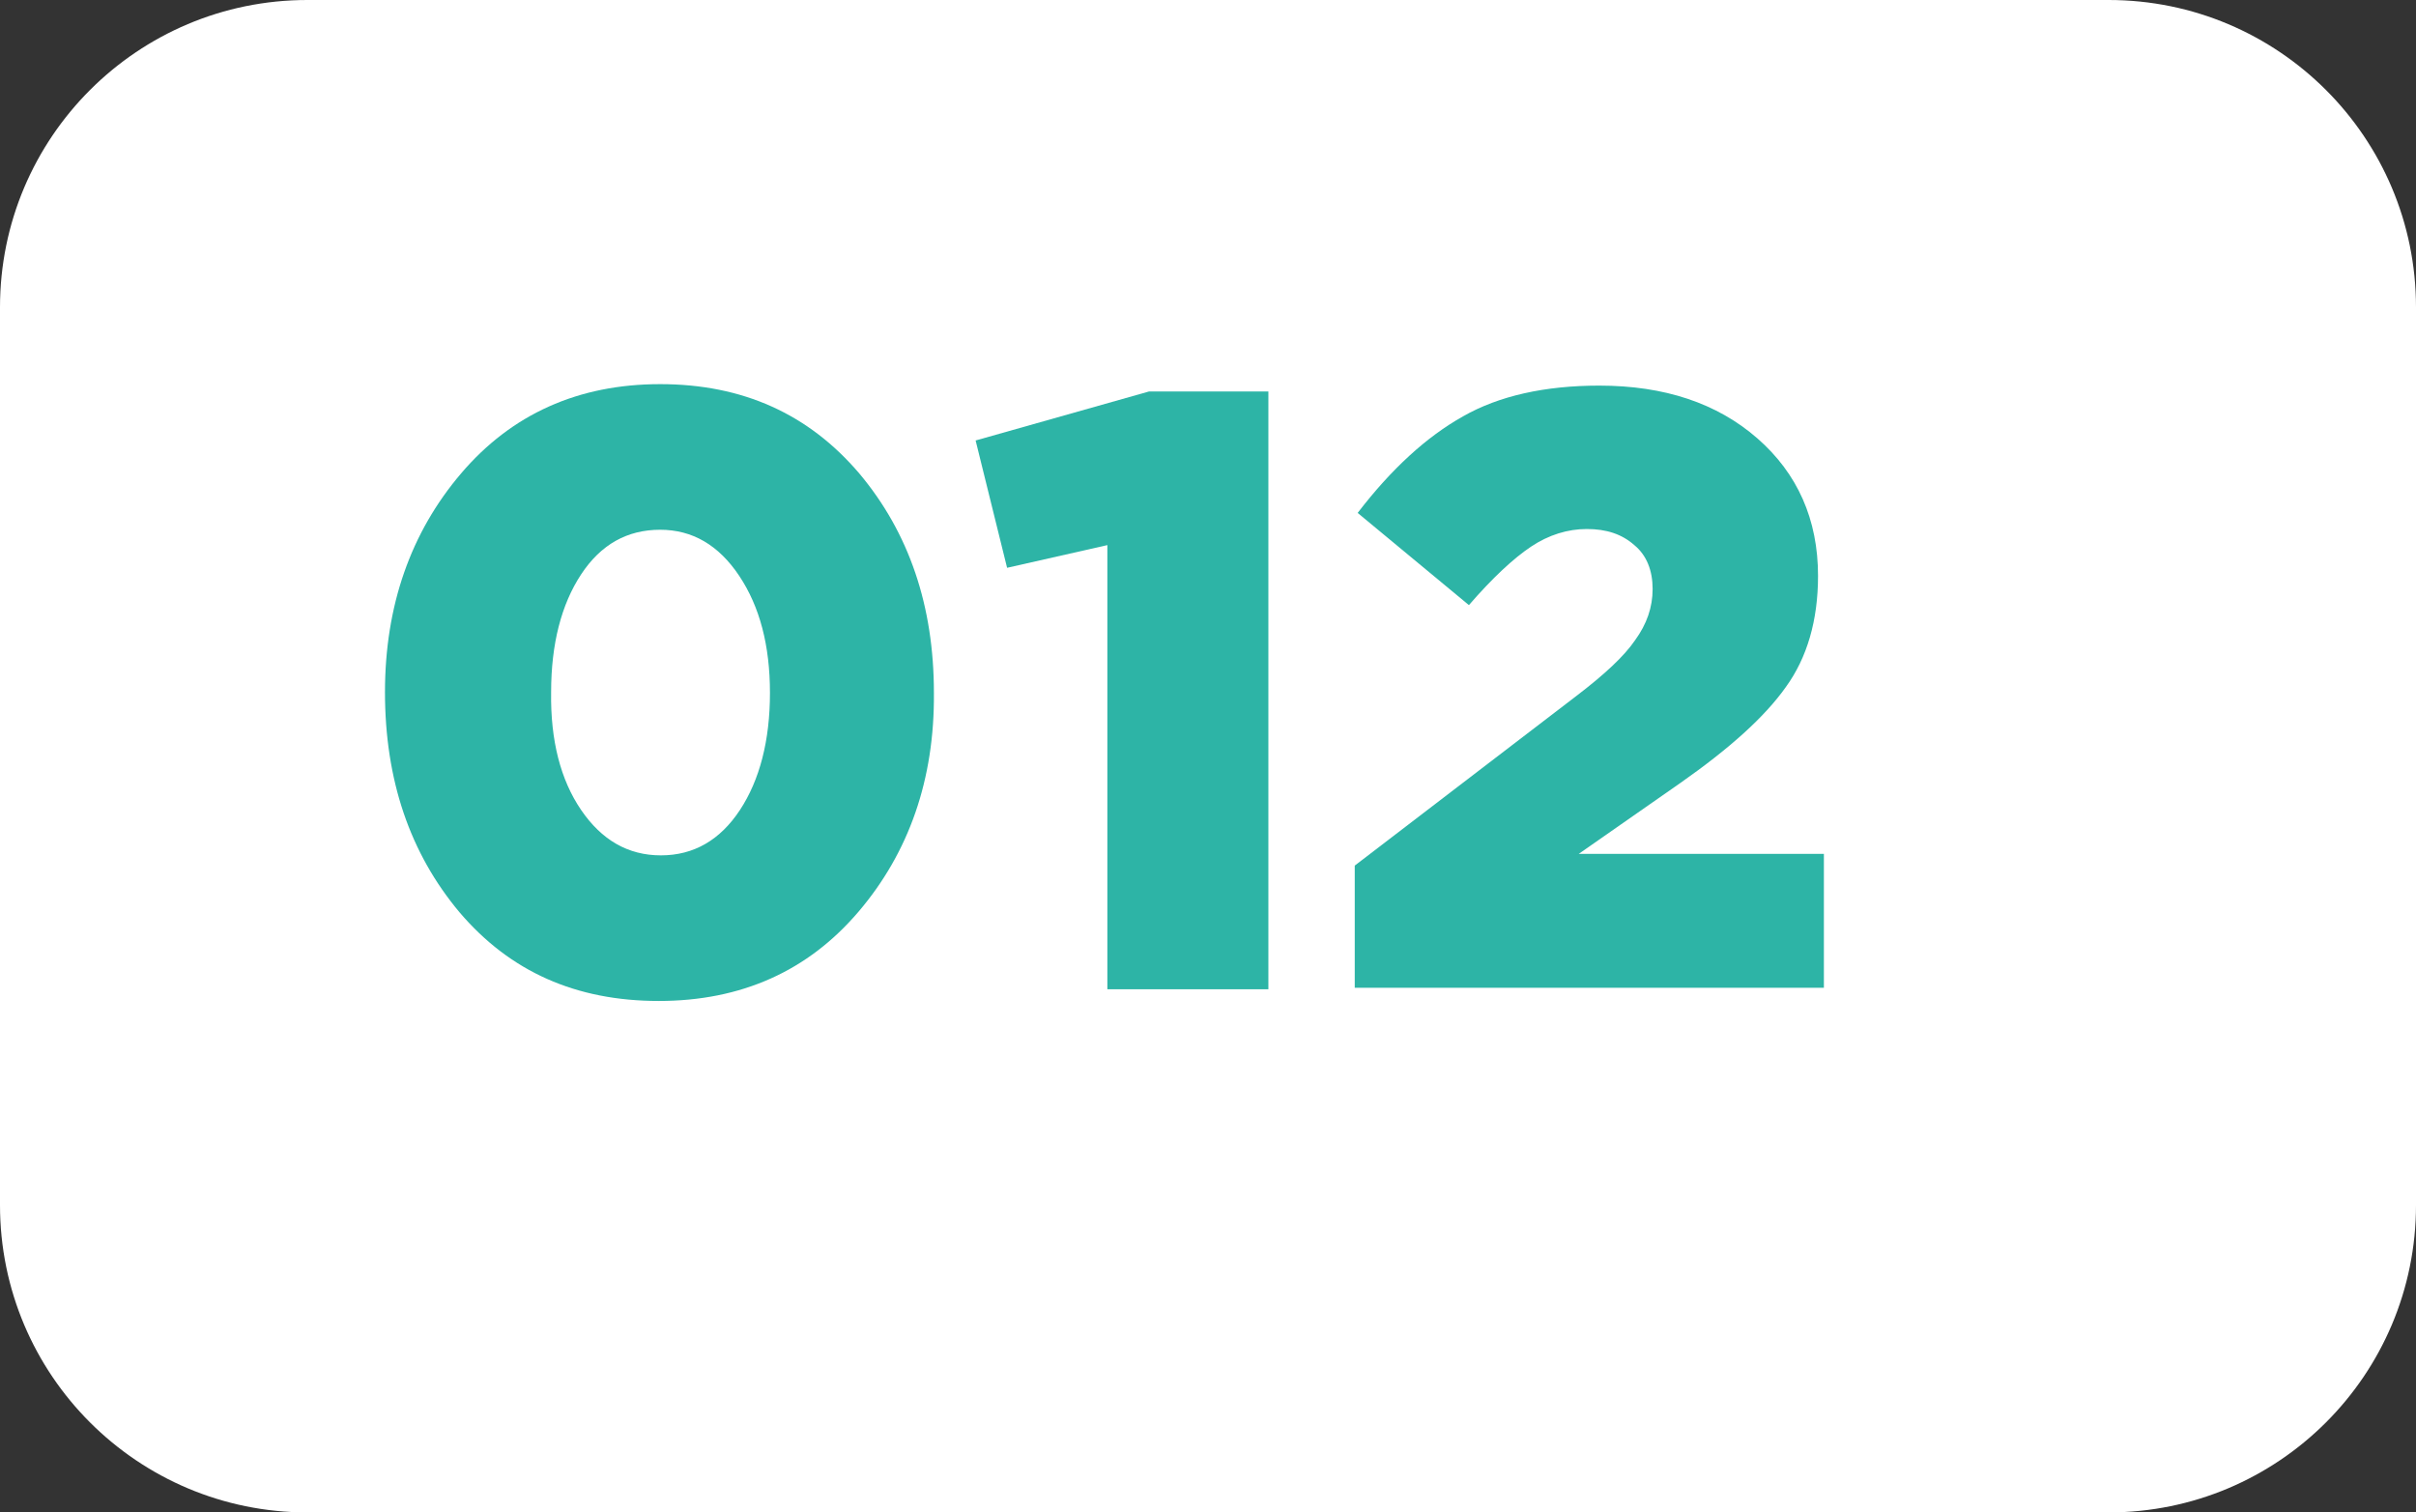 <?xml version="1.0" encoding="utf-8"?>
<!-- Generator: Adobe Illustrator 25.4.1, SVG Export Plug-In . SVG Version: 6.00 Build 0)  -->
<svg version="1.0" id="Слой_1" xmlns="http://www.w3.org/2000/svg" xmlns:xlink="http://www.w3.org/1999/xlink" x="0px" y="0px"
	 viewBox="0 0 330.1 206.7" enable-background="new 0 0 330.1 206.7" xml:space="preserve">
<rect x="0" y="0" width="330.1" height="206.7" fill="#333333" stroke="none"/>
<path fill="#FFFFFF" d="M288.1,206.7H42c-23.2,0-42-18.8-42-42V42C0,18.8,18.8,0,42,0h246.1c23.2,0,42,18.8,42,42v122.7
	C330.1,187.9,311.3,206.7,288.1,206.7z"/>
<path fill="#2DB4A6" d="M117.3,124.6c-6.9,8.1-16,12.2-27.3,12.2s-20.3-4-27.2-12.1c-6.8-8.1-10.2-18.1-10.2-30.1
	c0-11.8,3.5-21.8,10.4-29.9c6.9-8.1,16-12.2,27.2-12.2c11.3,0,20.3,4.1,27.2,12.2c6.8,8.1,10.2,18.1,10.2,30
	C127.7,106.5,124.2,116.5,117.3,124.6z M79.4,110.7c2.8,4.1,6.4,6.2,10.9,6.2s8.1-2.1,10.8-6.2s4.1-9.5,4.1-16s-1.4-11.8-4.2-16
	s-6.4-6.3-10.8-6.3c-4.5,0-8.1,2-10.8,6.1s-4.1,9.5-4.1,16.1C75.2,101.2,76.6,106.6,79.4,110.7z"/>
<path fill="#2DB4A6" d="M151.3,135.2V74.5l-13.7,3.1l-4.3-17.4l23.7-6.7h16.3v81.7H151.3z"/>
<path fill="#2DB4A6" d="M185.1,135.2v-16.9l30.3-23.2c3.8-2.9,6.5-5.4,8-7.6c1.6-2.2,2.4-4.5,2.4-7s-0.8-4.6-2.5-6
	c-1.7-1.5-3.8-2.2-6.5-2.2c-2.6,0-5.2,0.8-7.6,2.4c-2.4,1.6-5.3,4.3-8.5,8l-15.2-12.6c4.6-6,9.4-10.4,14.4-13.2
	c4.9-2.8,11.2-4.2,18.6-4.2c8.9,0,16.1,2.4,21.6,7.2s8.3,11.1,8.3,18.8c0,6.1-1.5,11.2-4.4,15.2c-2.9,4.1-7.7,8.4-14.4,13.1
	l-13.9,9.7h33.5V135h-64.1V135.2z"/>
</svg>
